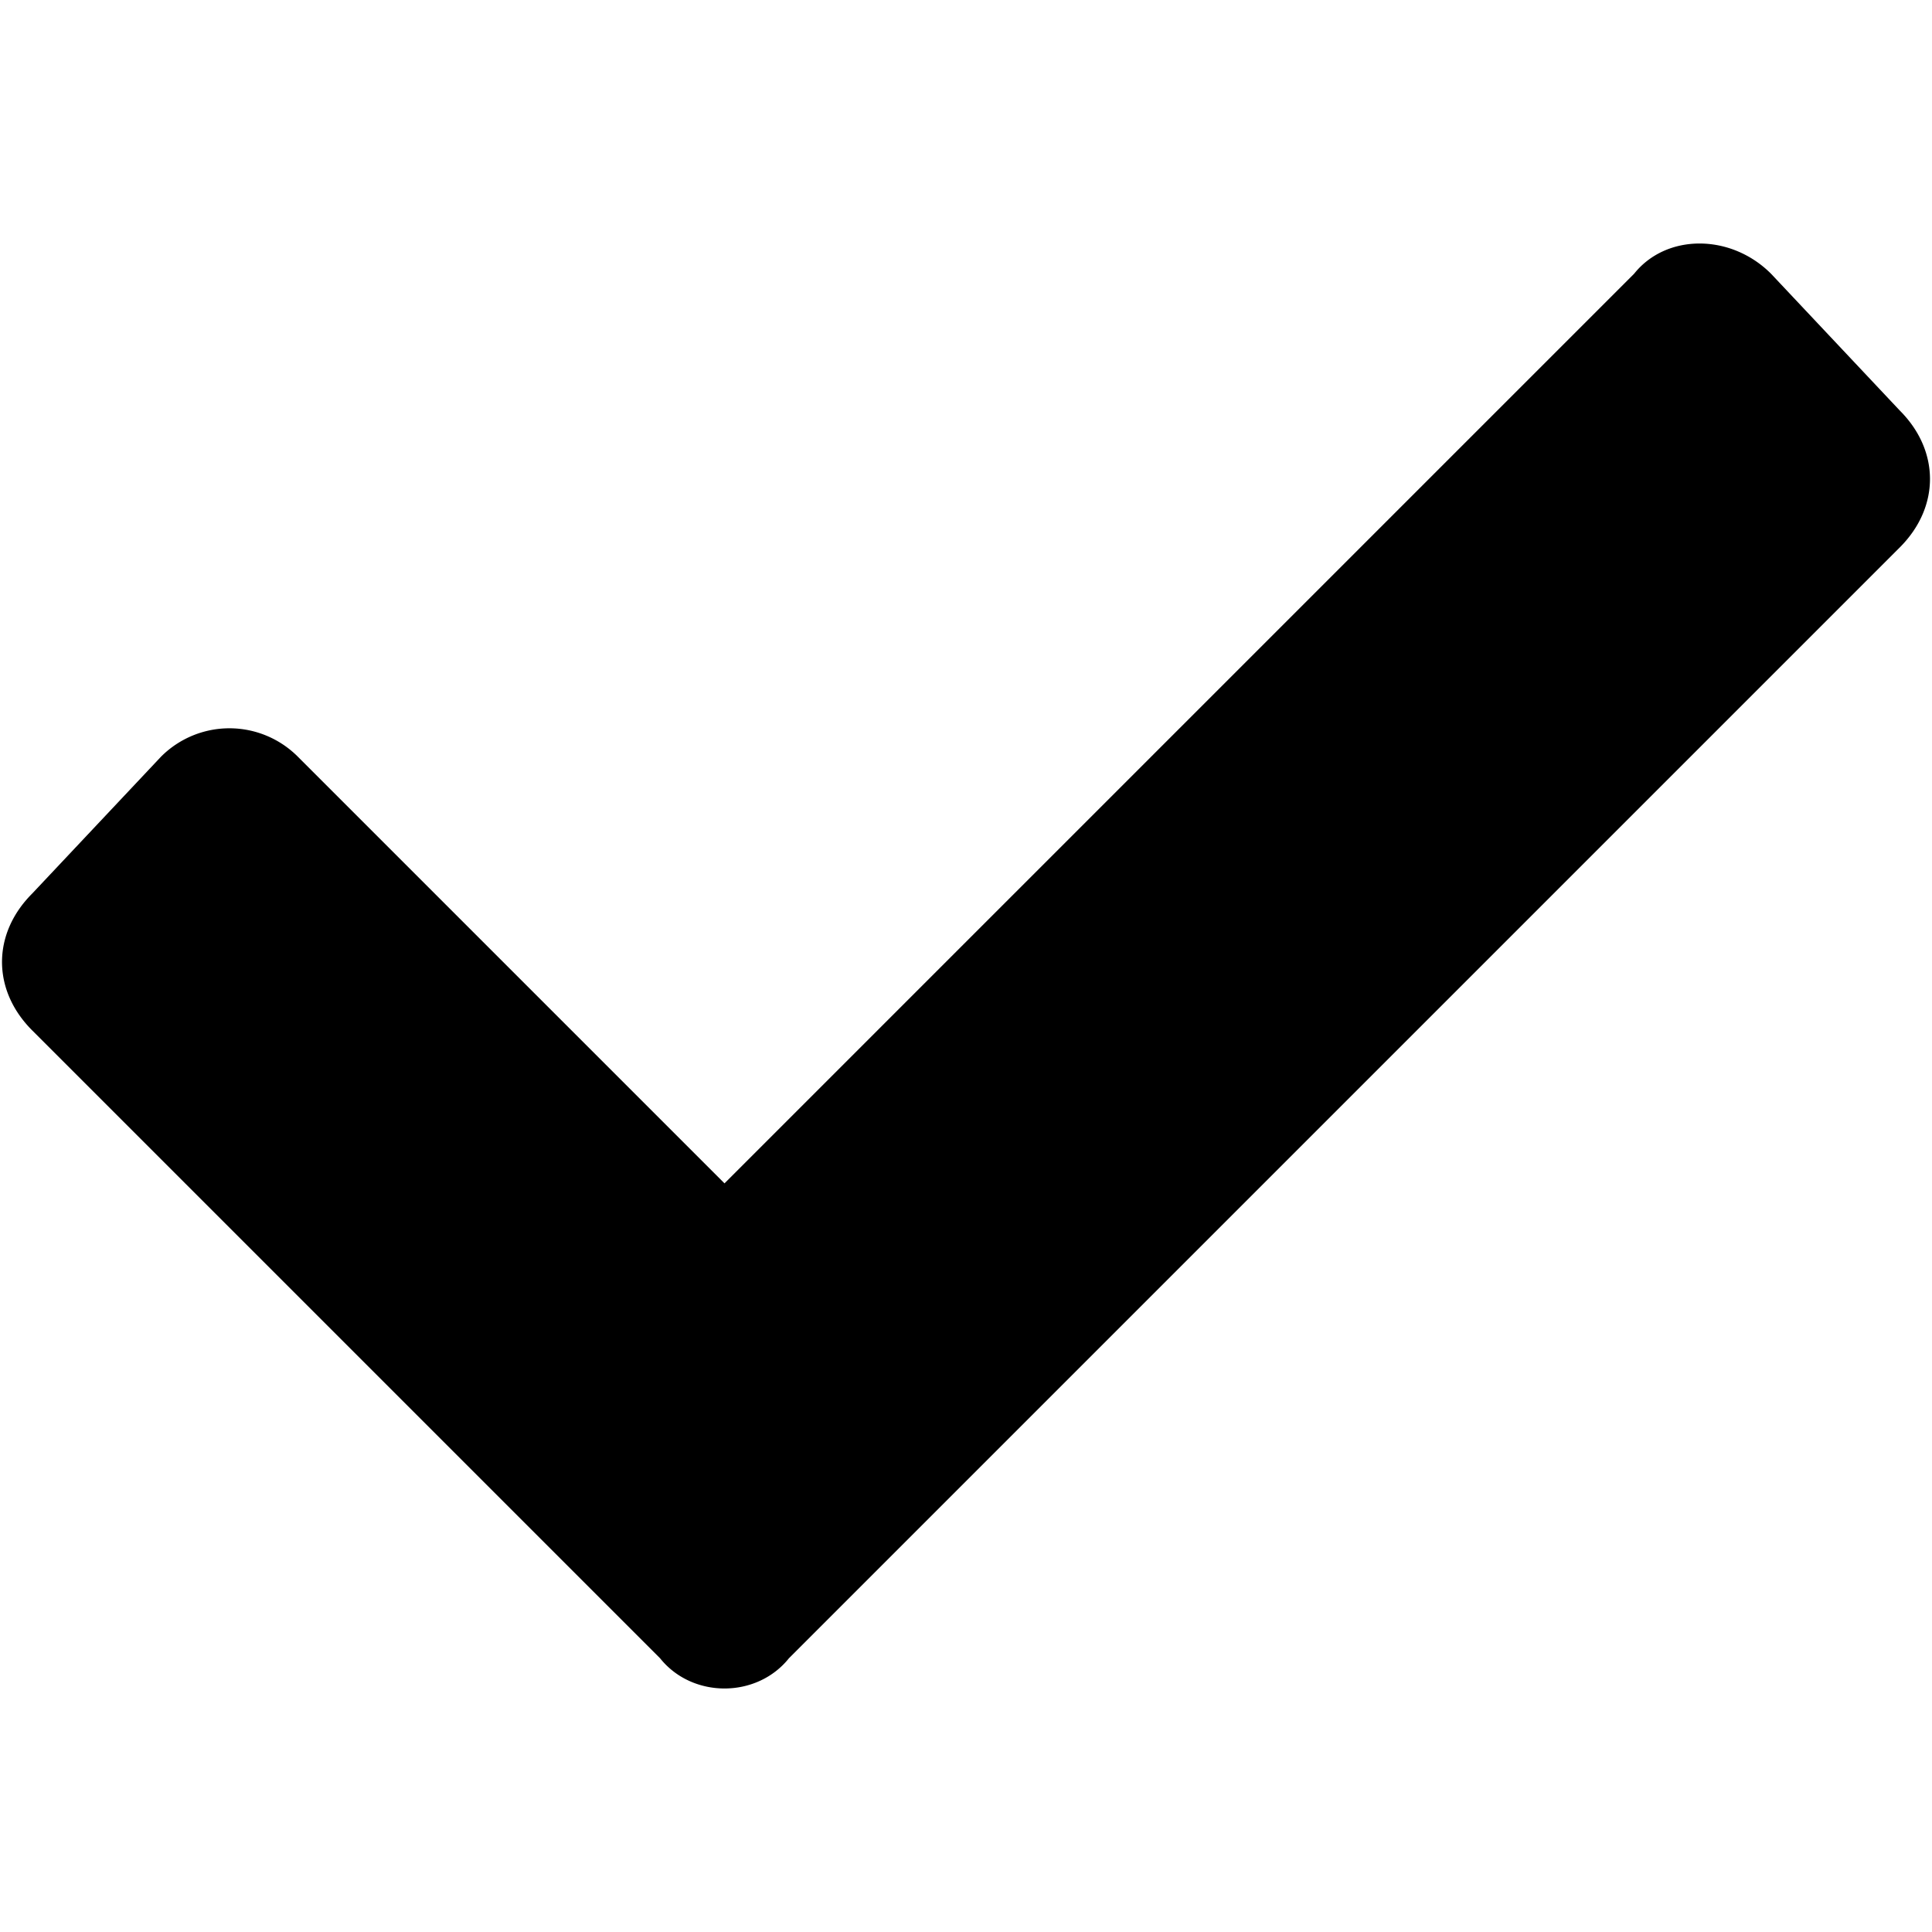 <svg xmlns="http://www.w3.org/2000/svg" width="24" height="24" viewBox="0 0 24 24"><path d="M8.2 20.6L.4 12.8c-.5-.5-.5-1.2 0-1.7L2 9.4a1.2 1.2 0 011.7 0L9 14.7 20.3 3.4c.4-.5 1.2-.5 1.7 0l1.6 1.7c.5.5.5 1.2 0 1.7L9.8 20.6c-.4.5-1.2.5-1.6 0z"/></svg>